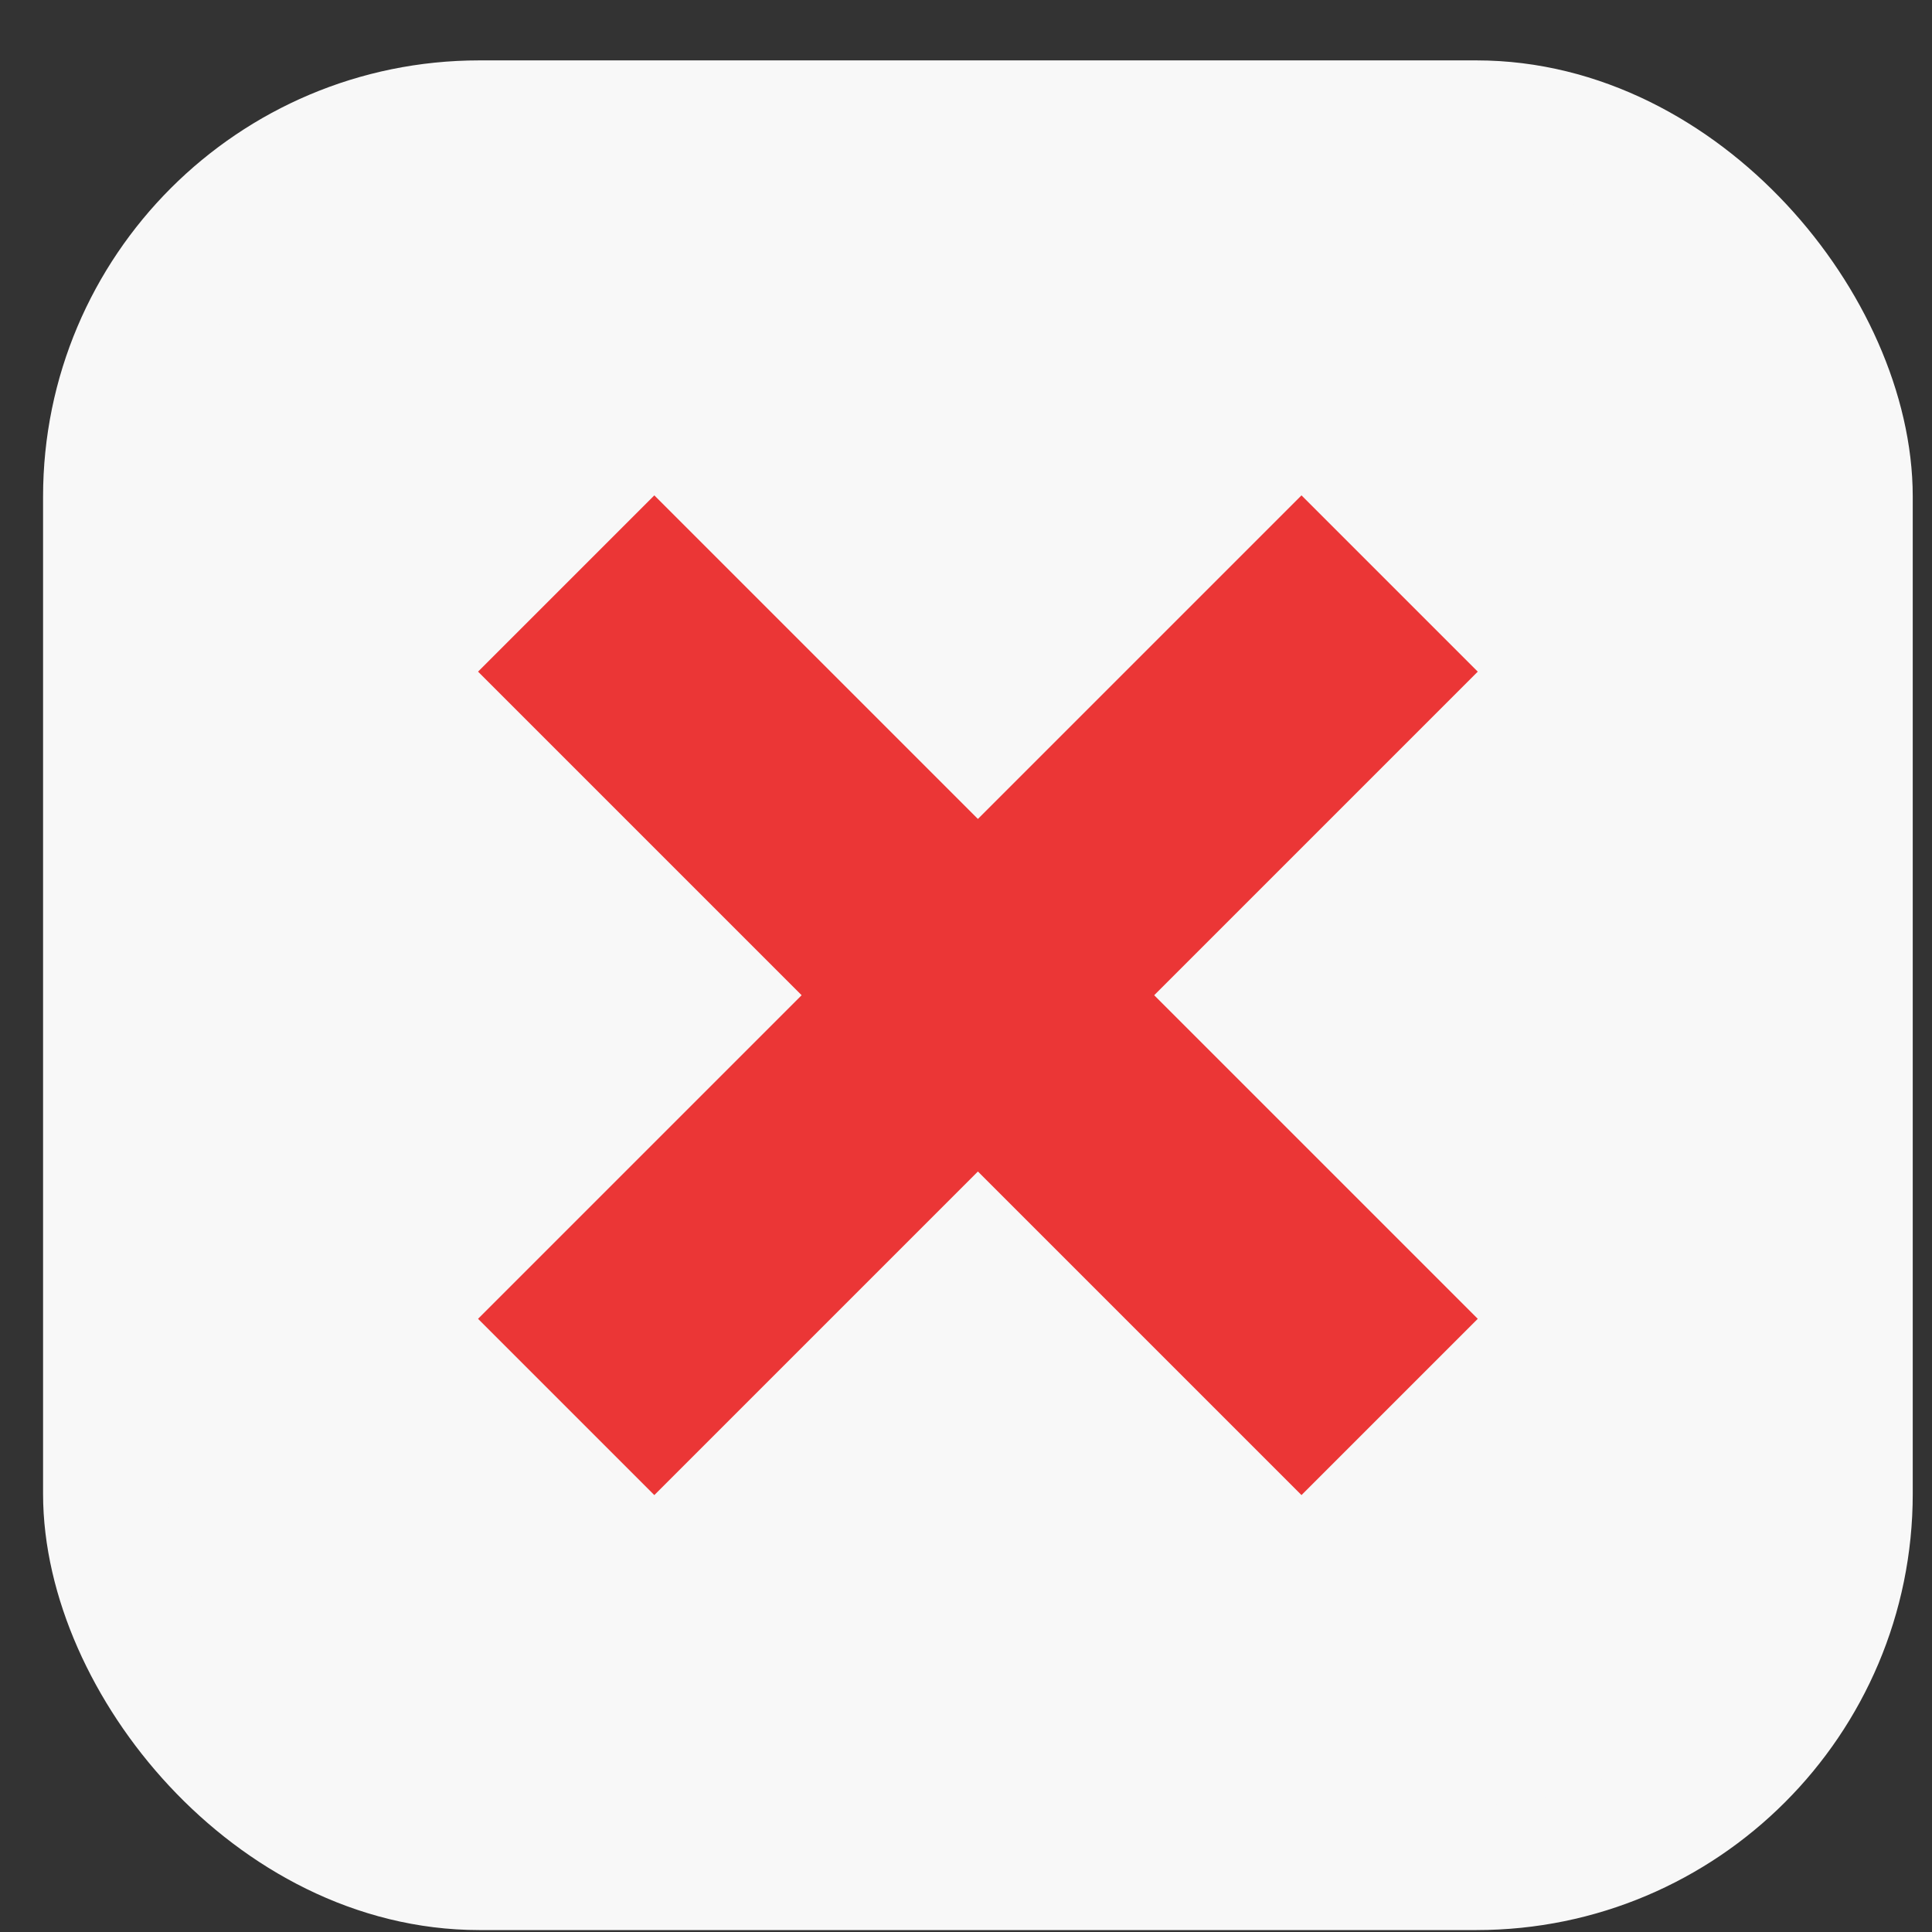<svg width="31" height="31" viewBox="0 0 31 31" fill="none" xmlns="http://www.w3.org/2000/svg">
<rect x="0" y="0" width="31" height="31" fill="#333333" stroke="none"/>
<rect x="1.691" y="1.969" width="28" height="28" rx="6" fill="#F8F8F8"/>
<path d="M10.499 10.777L15.691 15.969L20.883 10.777" stroke="#EB3636" stroke-width="4" stroke-linecap="square"/>
<path d="M20.883 21.161L15.691 15.969L10.499 21.161" stroke="#EB3636" stroke-width="4" stroke-linecap="square"/>
<rect x="1.691" y="1.969" width="28" height="28" rx="6" stroke="#F8F8F8" stroke-width="2"/>
</svg>
